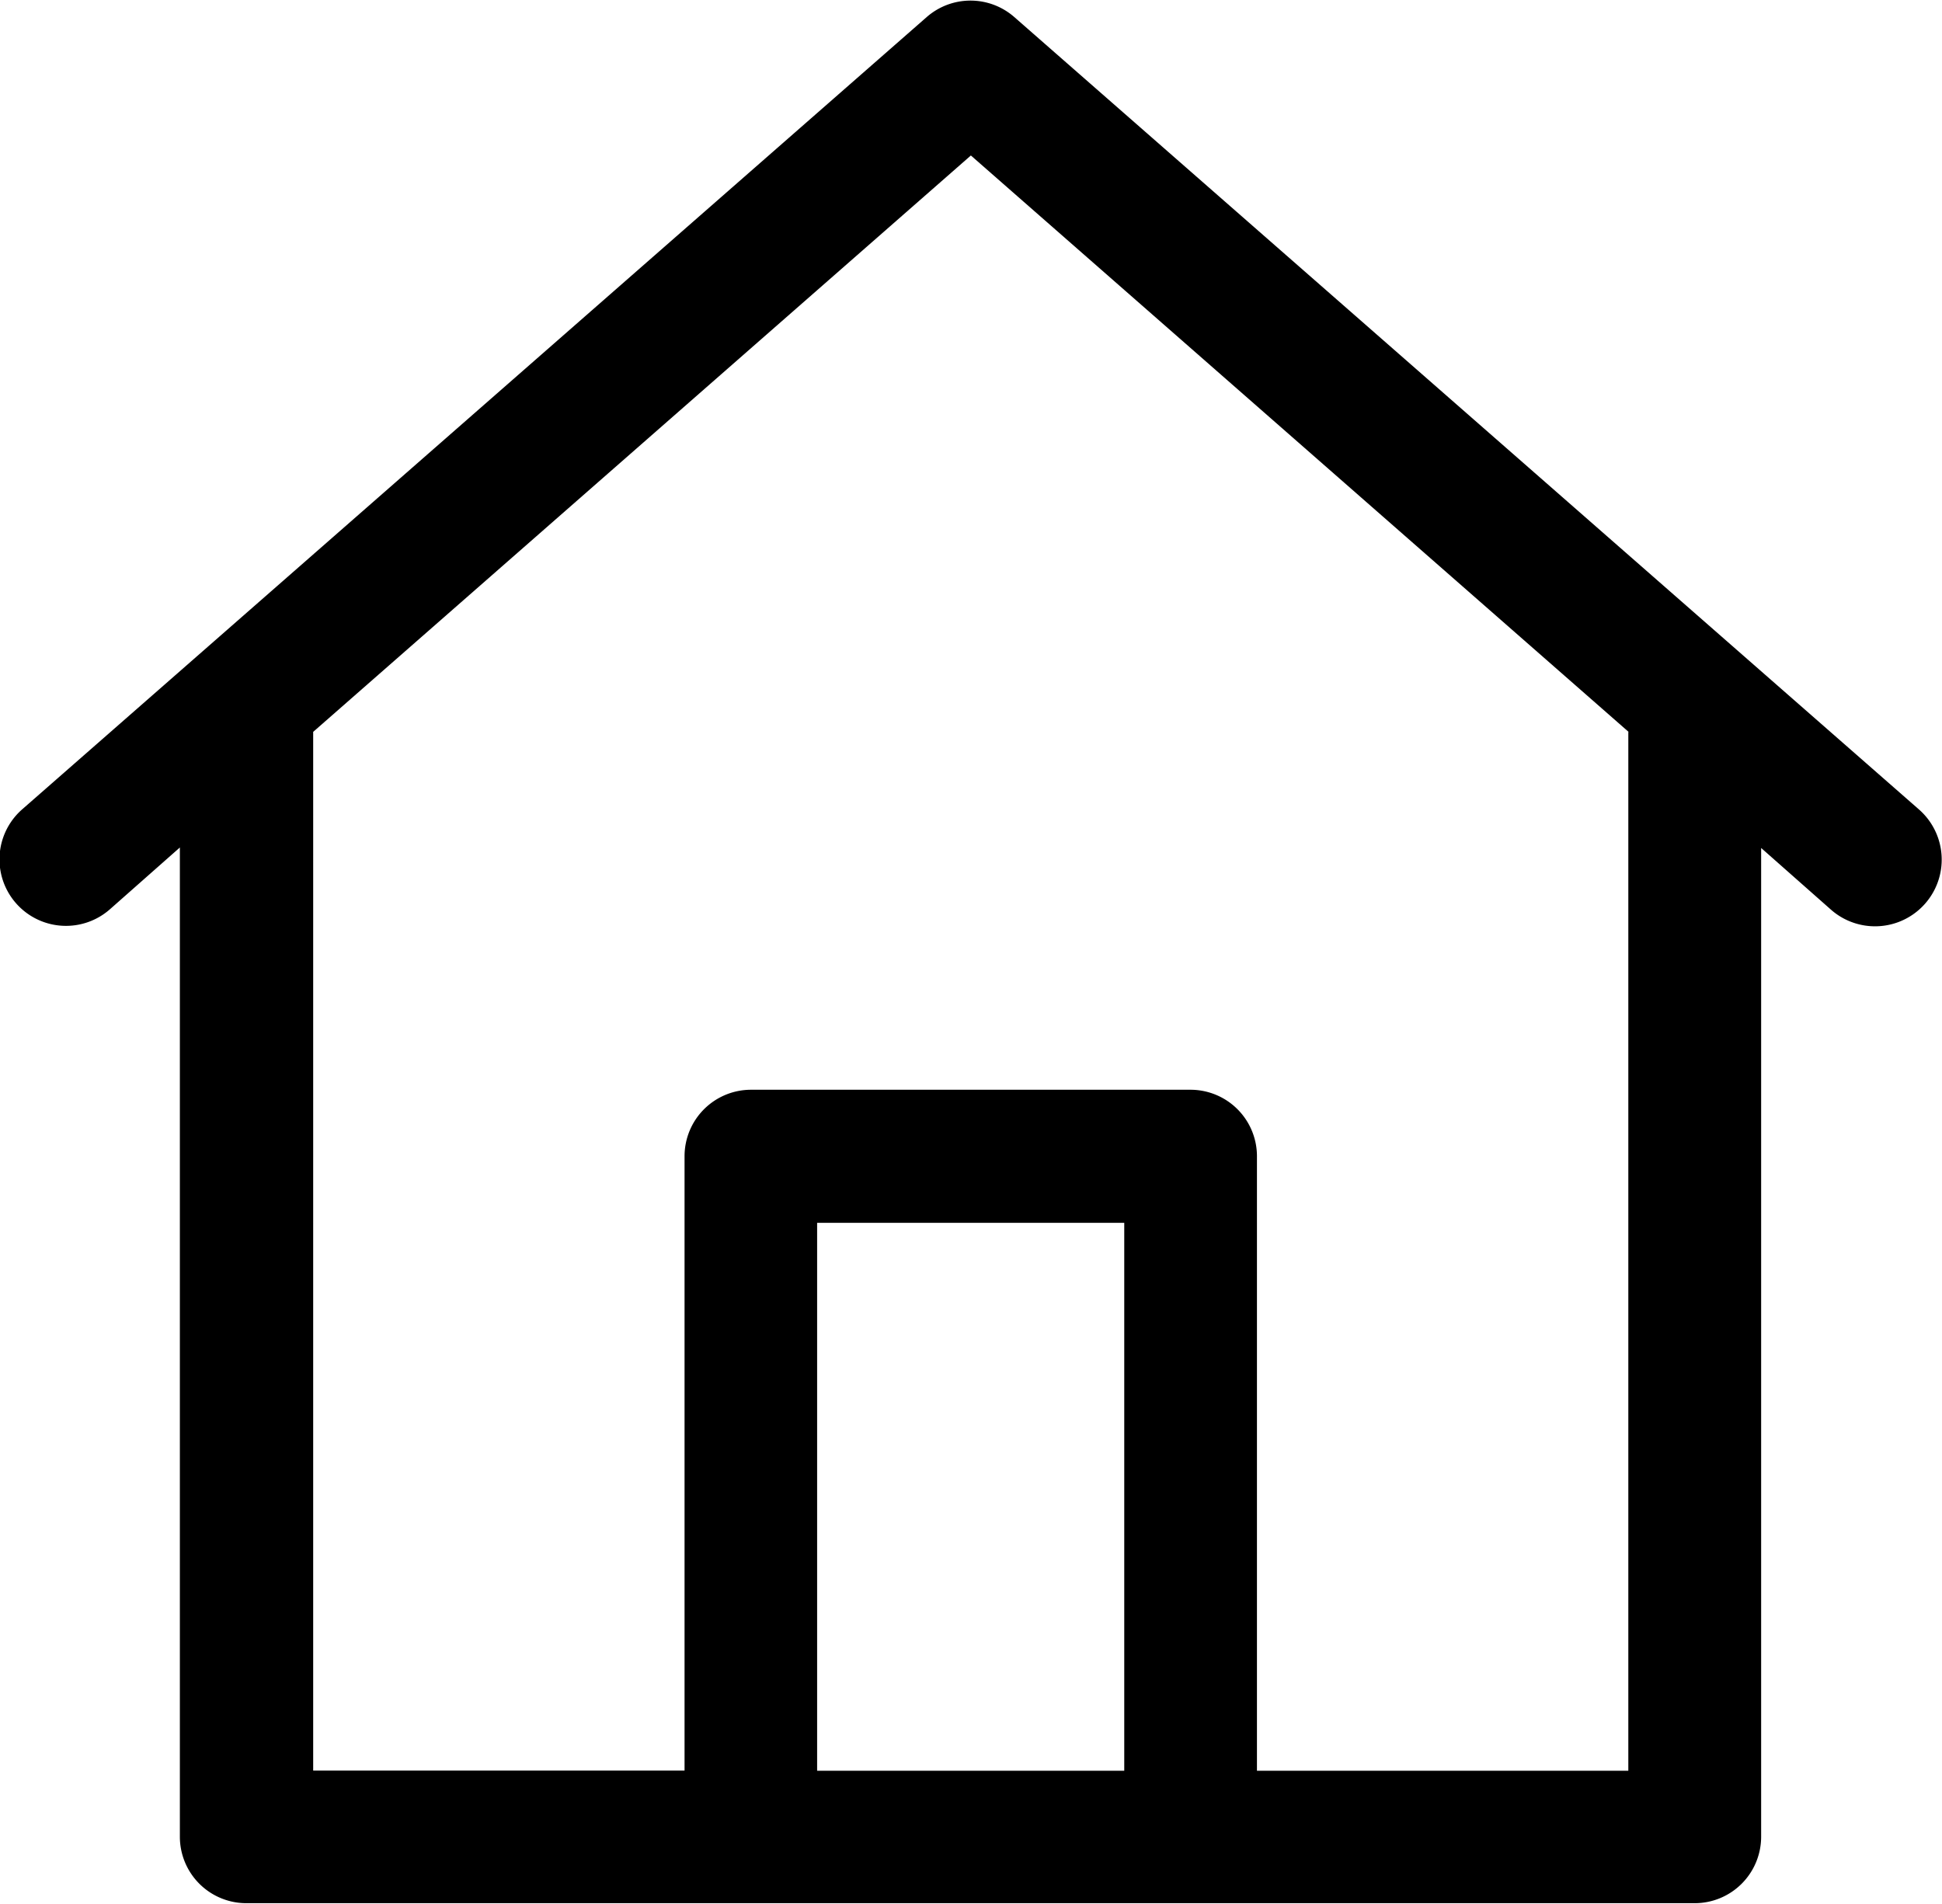 <svg xmlns="http://www.w3.org/2000/svg" width="15.688" height="15.378" viewBox="0 0 15.688 15.378">
  <path id="Home" d="M89,83.648l-7.307-6.4a.537.537,0,0,0-.708,0l-7.307,6.4a.537.537,0,0,0,.708.808l.566-.5v7.991a.537.537,0,0,0,.537.537h11.7a.537.537,0,0,0,.537-.537V83.96l.566.5A.537.537,0,0,0,89,83.648Zm-8.9,7.766V86.988h2.481v4.426H80.1Zm6.553-8.391v8.391h-3V86.45a.537.537,0,0,0-.537-.537H79.566a.537.537,0,0,0-.537.537v4.963h-3V83.022s0,0,0,0l5.313-4.656,5.313,4.656S86.656,83.021,86.656,83.022Z" transform="translate(-73.499 -77.11)"/>
</svg>
